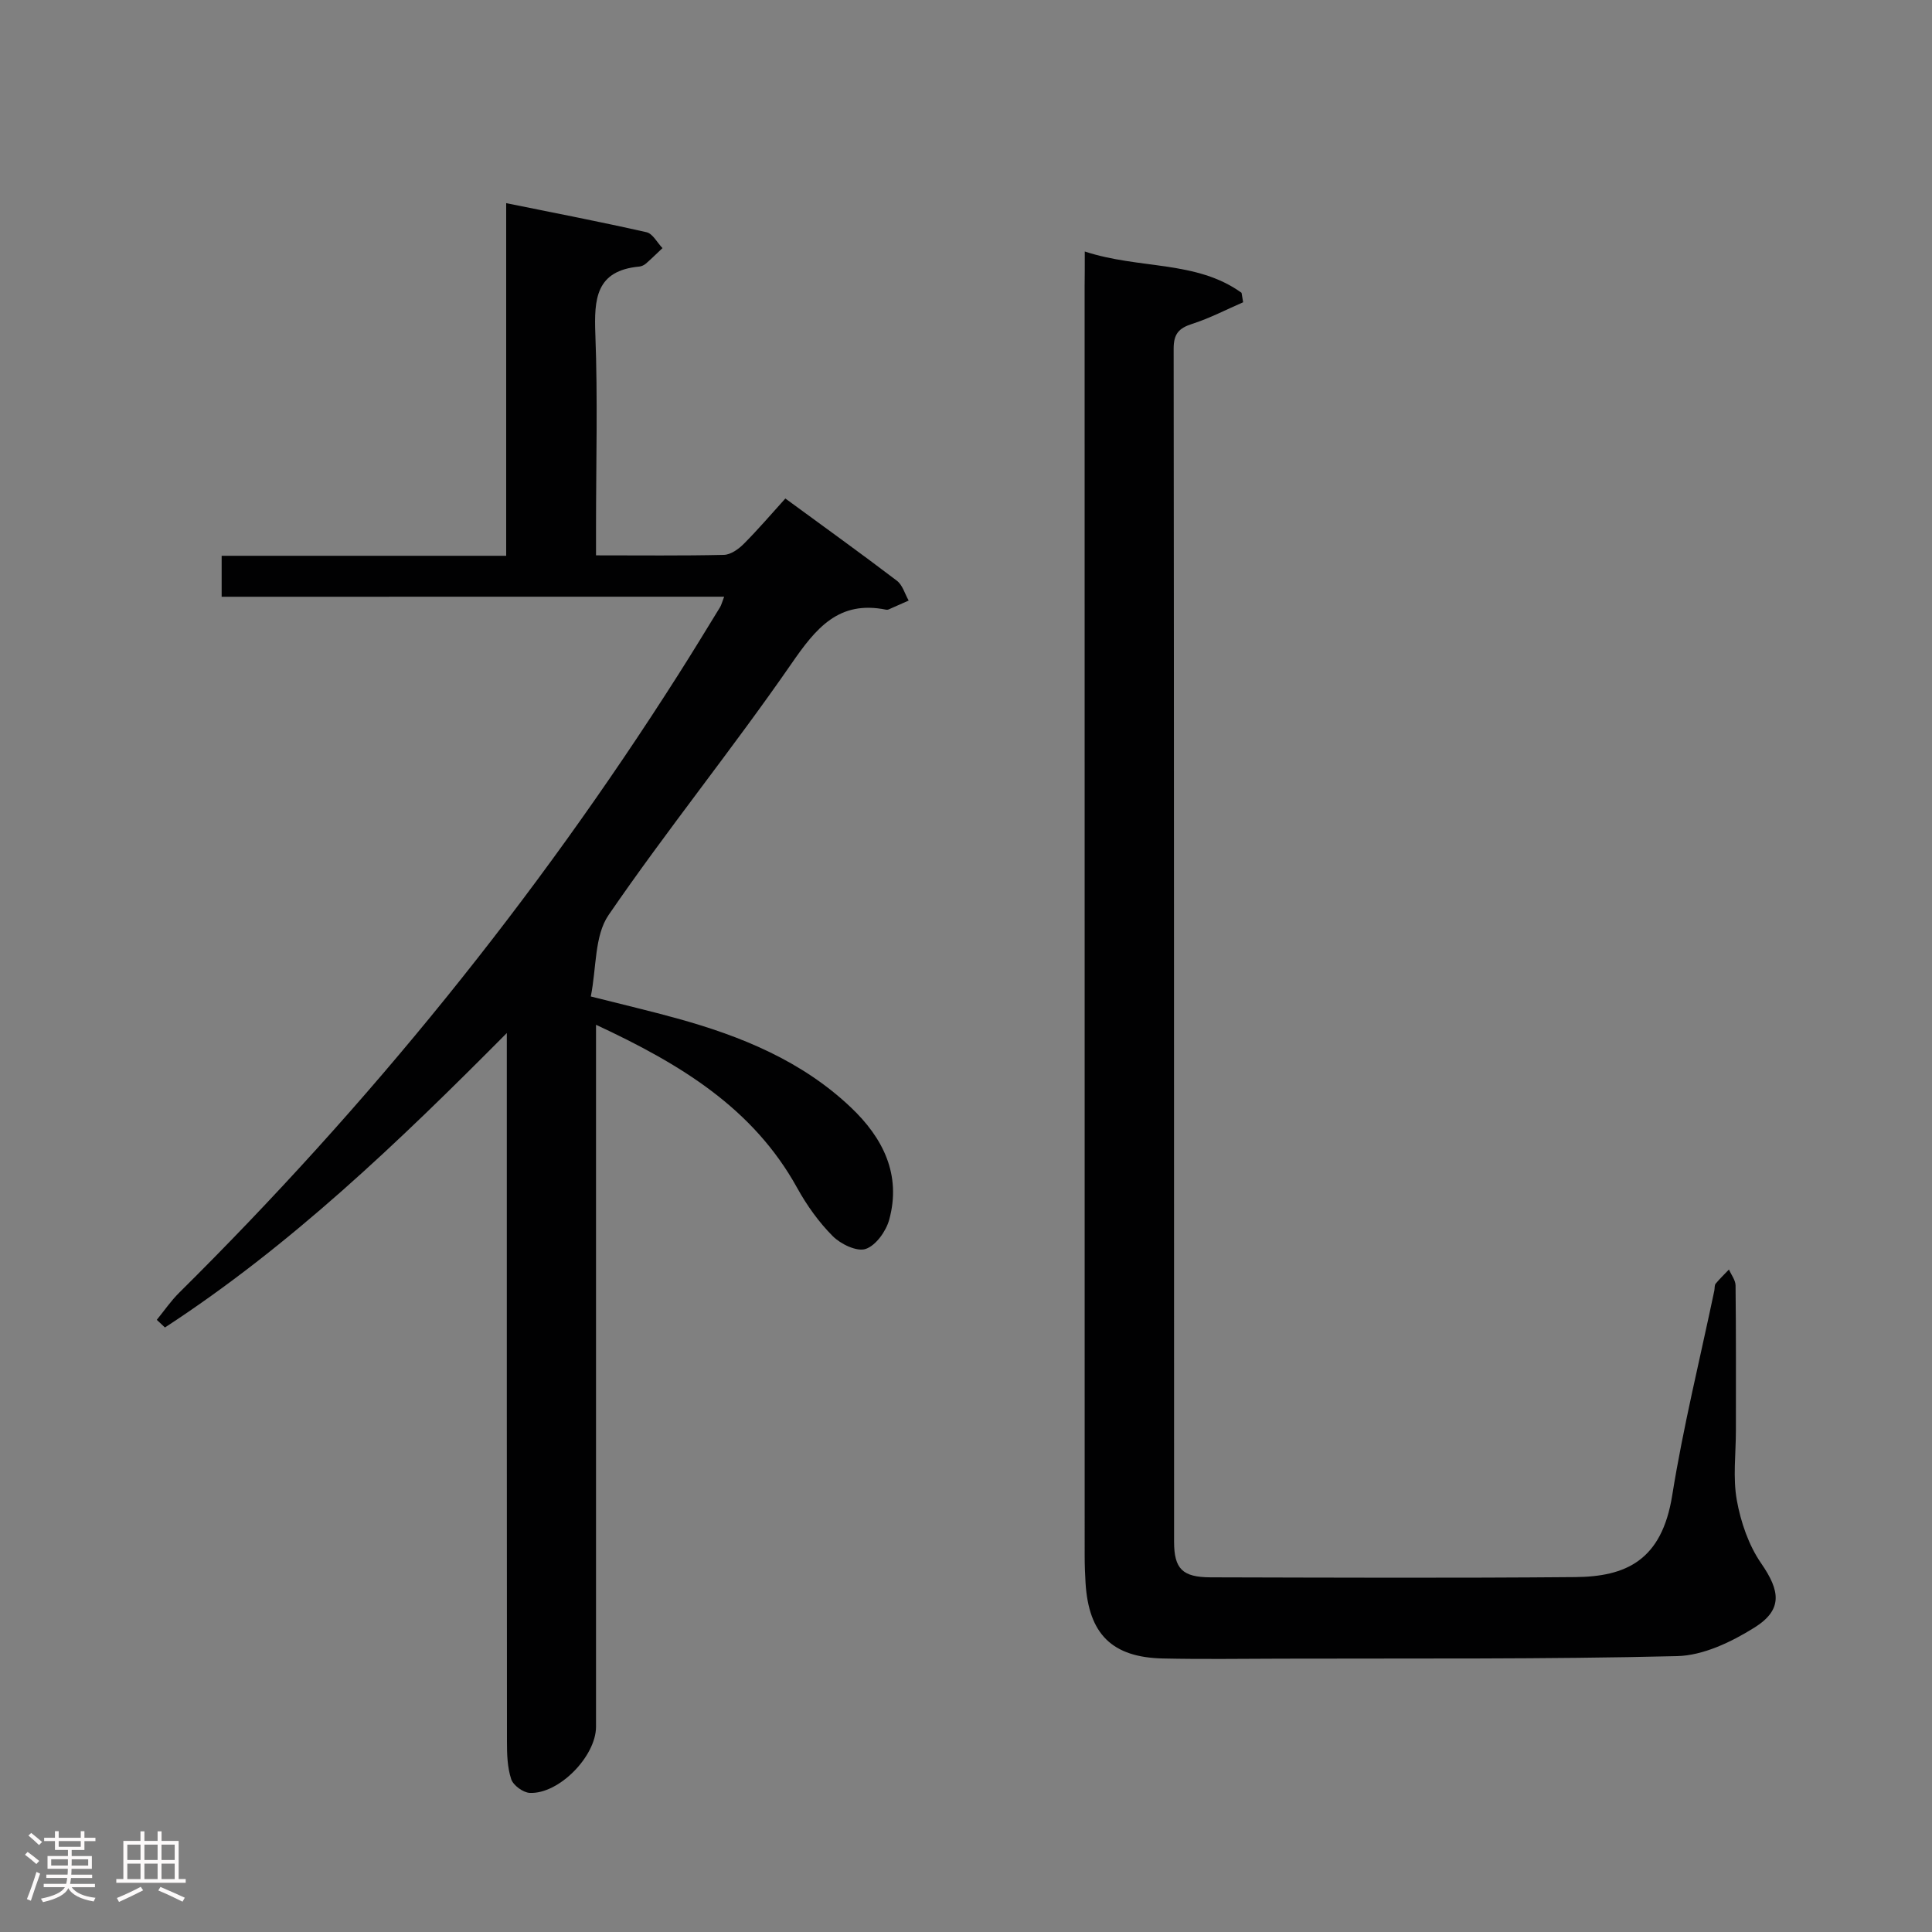 <svg enable-background="new 0 0 400 400" viewBox="0 0 400 400" xmlns="http://www.w3.org/2000/svg"><rect x="0" y="0" width="400" height="400" fill="#808080" stroke="none"/><path d="m5.17 384 .55-.58c.85.61 1.65 1.24 2.4 1.87l-.59.64c-.83-.73-1.62-1.38-2.36-1.93m1.22 9.53-.82-.34c.71-1.76 1.37-3.64 1.98-5.63.24.13.5.25.76.36-.6 1.67-1.24 3.54-1.92 5.61m-.5-13.5.57-.54c.56.44 1.31 1.06 2.26 1.87l-.64.64c-.68-.66-1.41-1.32-2.19-1.97m3.25.46h2.24v-1.36h.77v1.36h4.57v-1.36h.76v1.36h2.28v.69h-2.28v1.84h-2.64v1.26h4.18v2.64h-4.21c0 .45-.02.86-.05 1.21h4.32v.69h-4.38c-.04.34-.1.75-.19 1.22h5.15v.69h-4.82c.87 1.19 2.51 1.92 4.93 2.19-.17.31-.3.57-.37.76-2.77-.49-4.52-1.41-5.26-2.76-.56 1.26-2.3 2.23-5.24 2.9-.12-.24-.26-.48-.43-.72 2.73-.55 4.38-1.34 4.96-2.38h-4.38v-.69h4.65c.1-.38.17-.79.21-1.22h-4.32v-.69h4.4c.03-.34.05-.75.05-1.21h-4.2v-2.64h4.23v-1.26h-2.69v-1.84h-2.24zm1.46 4.46v1.29h3.45c.01-.4.02-.57.01-.53v-.32-.45h-3.46zm1.55-2.59h4.57v-1.19h-4.57zm6.11 2.59h-3.42v.77c-.02.19-.01.37-.02.53h3.44z" fill="#fcfafa"/><path d="m32.63 379.16h.82v1.98h3.54v7.89h1.46v.78h-14.37v-.78h1.46v-7.89h3.54v-1.98h.82v1.98h2.73zm-3.49 11.48.5.73c-1.61.82-3.28 1.63-5 2.41-.13-.27-.28-.55-.44-.82 1.75-.72 3.4-1.49 4.94-2.32m-2.78-5.55h2.73v-3.18h-2.73zm0 3.95h2.73v-3.2h-2.73zm3.54-3.95h2.73v-3.18h-2.73zm0 3.95h2.73v-3.2h-2.73zm7.89 4.68c-1.84-.92-3.51-1.7-5.02-2.32l.45-.73c1.89.8 3.57 1.55 5.04 2.23zm-1.62-11.81h-2.73v3.18h2.73zm-2.73 7.13h2.73v-3.2h-2.73z" fill="#fcfafa"/><g fill="#010102"><path d="m45.89 123.55c0-3.18 0-5.59 0-8.48h58.91c0-24.21 0-47.96 0-73.01 10.16 2.06 19.65 3.89 29.06 6.02 1.28.29 2.21 2.16 3.3 3.29-1.14 1.07-2.26 2.18-3.44 3.21-.36.31-.88.56-1.36.61-9.01.83-9.37 6.71-9.1 14.01.51 13.31.14 26.65.14 39.98v5.8c9.21 0 17.85.1 26.47-.1 1.41-.03 3.04-1.19 4.12-2.28 2.93-2.93 5.63-6.1 8.61-9.39 8.2 6.01 15.73 11.42 23.1 17.03 1.17.89 1.64 2.71 2.43 4.1-1.39.62-2.78 1.24-4.18 1.85-.14.06-.34.07-.49.04-9.83-2-14.53 3.84-19.6 11.18-12.2 17.64-25.74 34.36-37.87 52.05-2.93 4.28-2.48 10.88-3.67 16.85 6.76 1.71 12.35 3.02 17.88 4.55 13.25 3.66 25.83 8.79 35.98 18.43 6.61 6.27 10.48 13.89 7.92 23.24-.65 2.38-2.76 5.34-4.87 6.05-1.82.62-5.18-1-6.82-2.65-2.89-2.9-5.37-6.38-7.36-9.98-9.12-16.52-24.14-25.63-41.65-33.78v6.37 138.96c0 6.1-7.65 13.97-13.71 13.7-1.38-.06-3.43-1.56-3.85-2.84-.81-2.45-.88-5.21-.88-7.84-.04-46.65-.03-93.3-.03-139.96 0-1.79 0-3.58 0-6.68-22.56 22.74-44.85 44.06-70.78 60.96-.56-.53-1.12-1.06-1.69-1.58 1.54-1.89 2.93-3.93 4.65-5.63 39.18-38.81 73.7-81.38 103.3-127.92 2.95-4.63 5.8-9.32 8.67-14 .25-.41.37-.91.85-2.17-34.81.01-69.28.01-104.04.01z"/><path d="m224.59 52.07c11.37 3.73 23.07 1.78 32.46 8.55.11.65.22 1.31.33 1.96-3.51 1.52-6.92 3.31-10.54 4.47-2.77.89-3.85 2.06-3.85 5.15.09 82.32.07 164.65.09 246.97 0 5.65 1.73 7.38 7.56 7.4 25.16.06 50.33.17 75.49-.05 10.46-.09 17.92-3.4 20.08-16.9 2.28-14.23 5.76-28.27 8.72-42.4.1-.49.01-1.12.28-1.45.85-1.03 1.83-1.96 2.75-2.93.48 1.1 1.36 2.2 1.37 3.31.11 10 .07 20 .07 30 0 4.83-.65 9.78.19 14.46.82 4.54 2.45 9.31 5.04 13.06 3.95 5.71 4.52 9.61-1.42 13.32-4.75 2.97-10.57 5.76-15.98 5.89-27.31.67-54.64.45-81.97.53-8.17.02-16.33.14-24.5-.04-10.53-.23-15.36-5.06-16.01-15.65-.11-1.83-.18-3.66-.18-5.49-.01-87.66-.01-175.31-.01-262.97.03-1.96.03-3.92.03-7.19z"/></g></svg>
